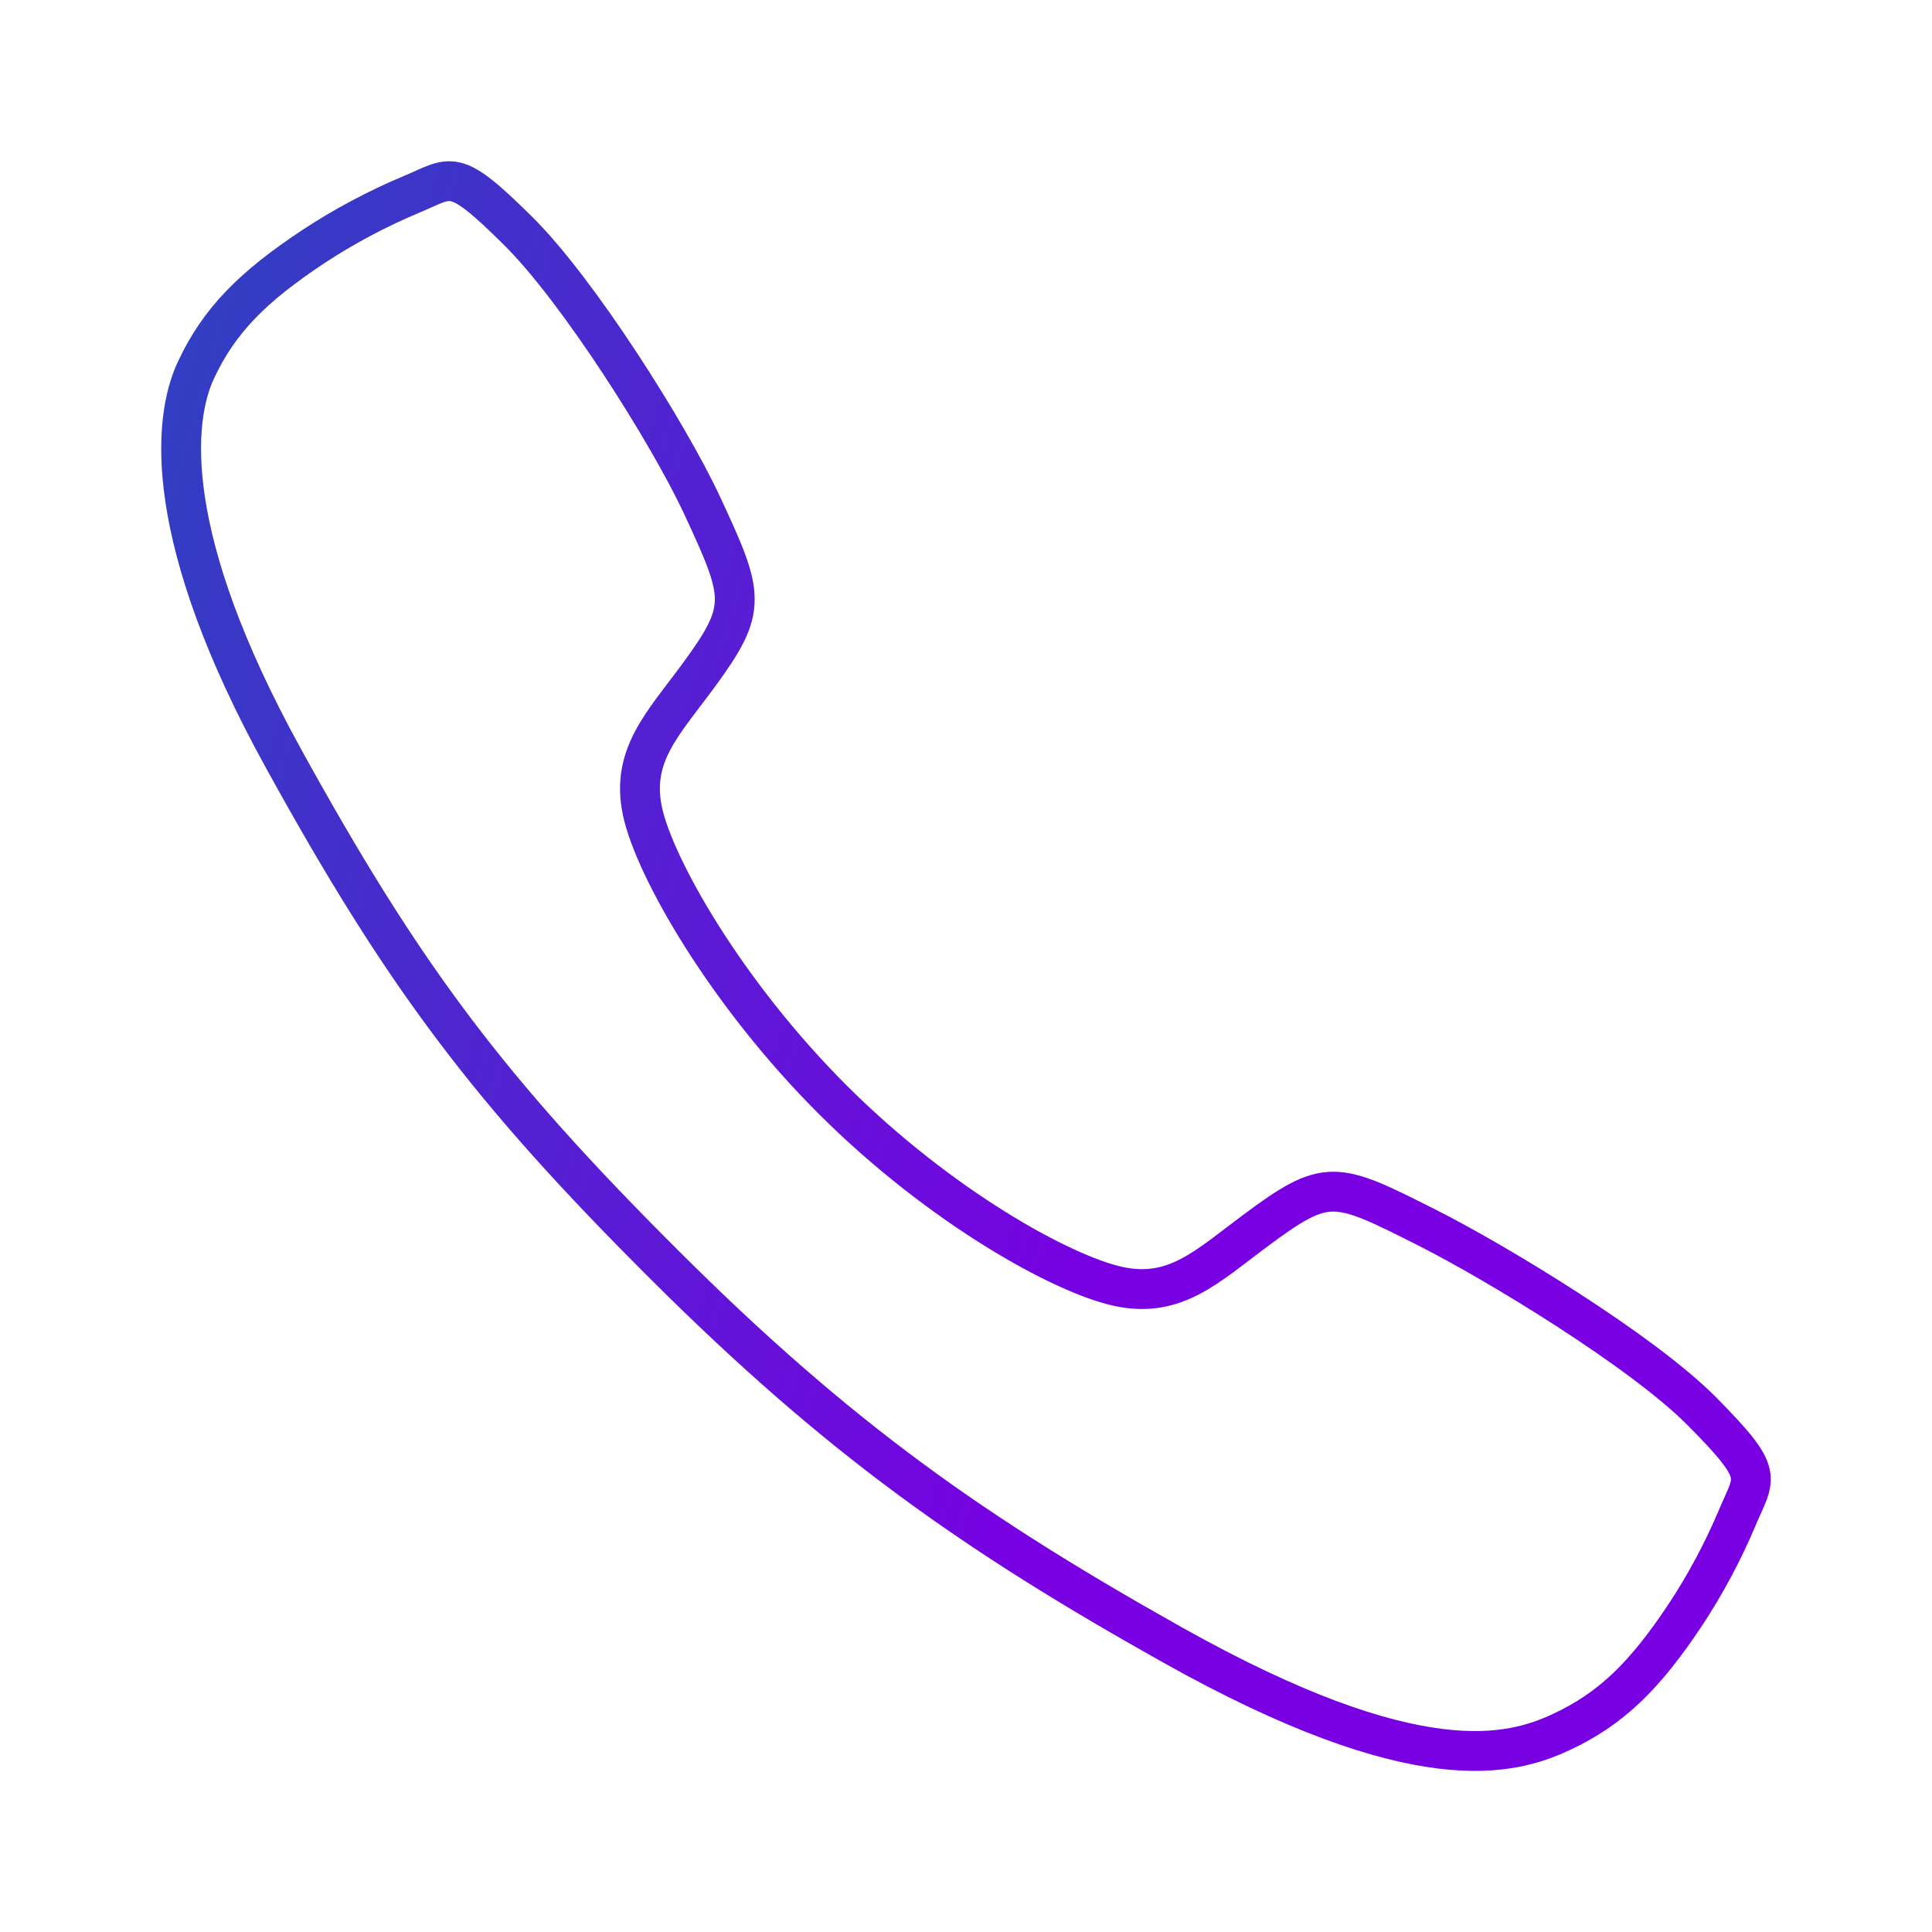 <svg width="97" height="97" viewBox="0 0 97 97" fill="none" xmlns="http://www.w3.org/2000/svg">
<path d="M85.445 70.855C82.436 67.824 75.15 63.4 71.614 61.617C67.011 59.299 66.632 59.109 63.013 61.797C60.6 63.592 58.995 65.194 56.17 64.592C53.345 63.989 47.207 60.593 41.832 55.235C36.458 49.877 32.864 43.561 32.259 40.745C31.655 37.93 33.284 36.344 35.061 33.925C37.566 30.515 37.376 29.947 35.236 25.343C33.566 21.762 29.014 14.544 25.971 11.551C22.716 8.336 22.716 8.904 20.619 9.776C18.912 10.494 17.274 11.367 15.726 12.384C12.694 14.398 11.012 16.071 9.836 18.585C8.659 21.099 8.131 26.993 14.206 38.031C20.282 49.068 24.545 54.712 33.368 63.51C42.19 72.308 48.975 77.039 58.893 82.601C71.162 89.473 75.868 88.133 78.389 86.959C80.911 85.784 82.591 84.117 84.609 81.086C85.629 79.54 86.504 77.904 87.223 76.198C88.097 74.108 88.665 74.108 85.445 70.855Z" stroke="url(#paint0_linear_3821_21127)" stroke-width="2" stroke-miterlimit="10"/>
<defs>
<linearGradient id="paint0_linear_3821_21127" x1="11.859" y1="9.096" x2="66.824" y2="25.142" gradientUnits="userSpaceOnUse">
<stop stop-color="#323EC3"/>
<stop offset="1" stop-color="#7800E2"/>
</linearGradient>
</defs>
</svg>
